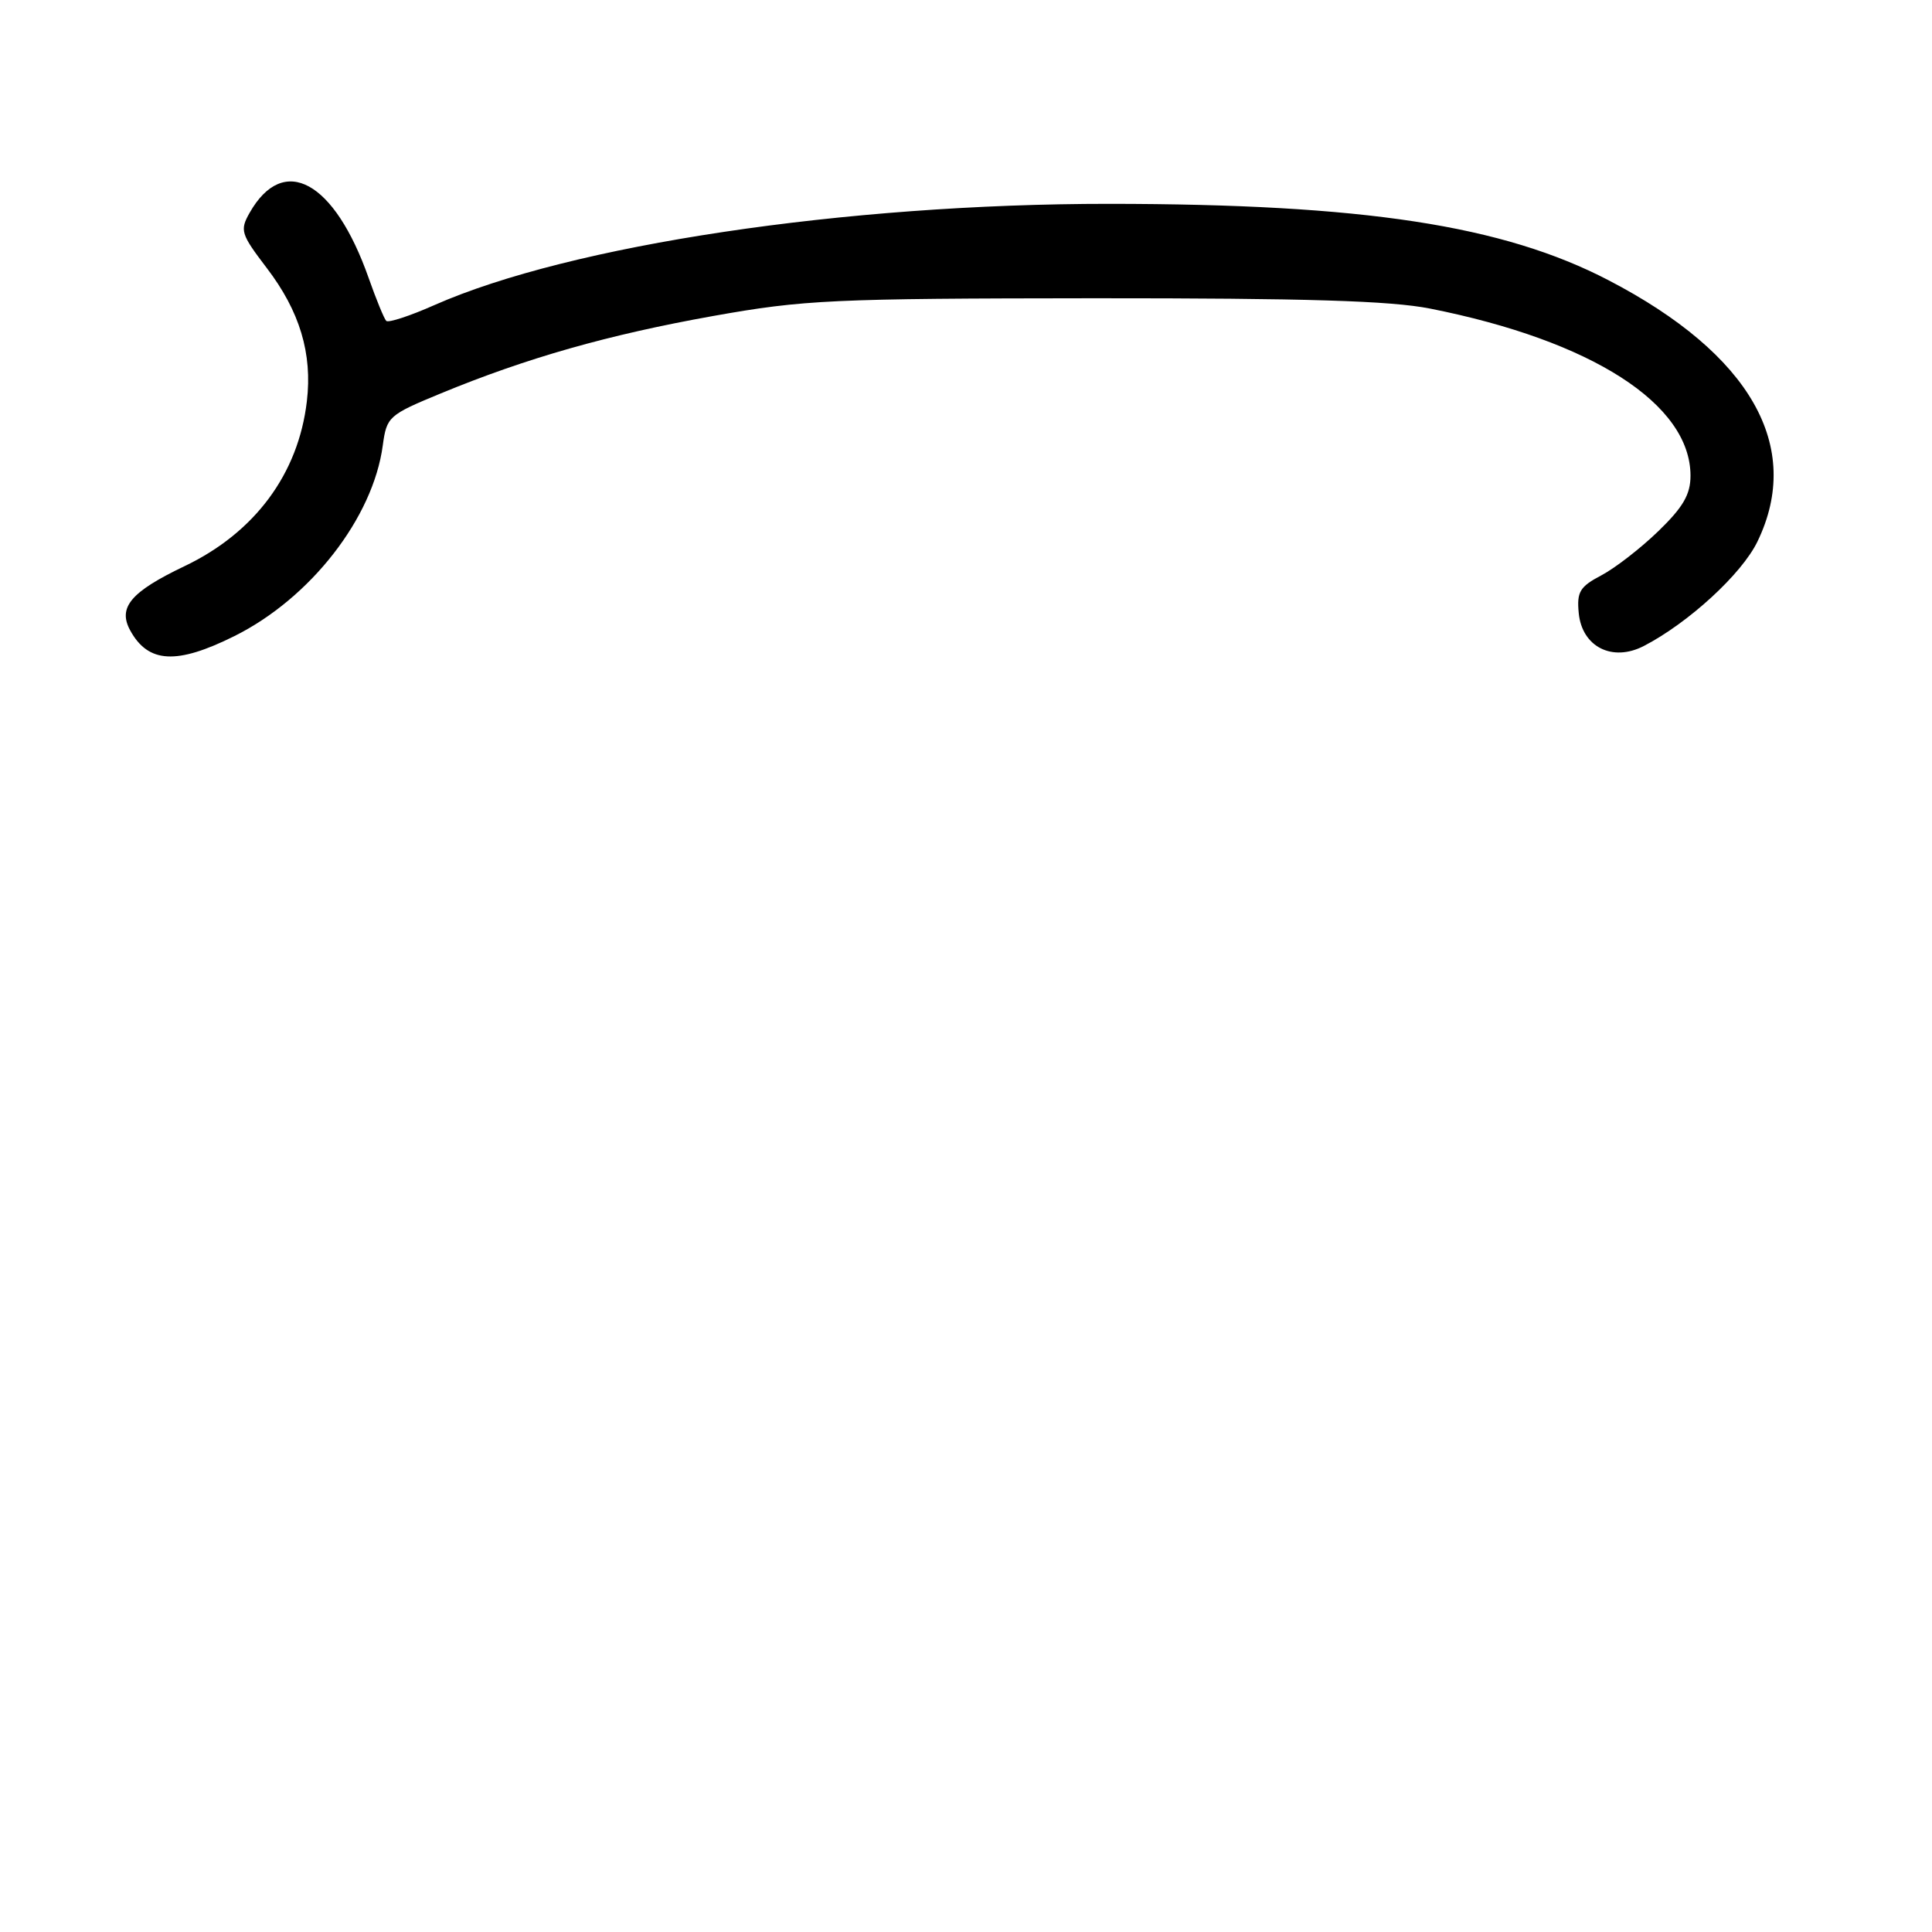 <?xml version="1.0" encoding="UTF-8" standalone="no"?>
<!DOCTYPE svg PUBLIC "-//W3C//DTD SVG 1.1//EN" "http://www.w3.org/Graphics/SVG/1.1/DTD/svg11.dtd" >
<svg xmlns="http://www.w3.org/2000/svg" xmlns:xlink="http://www.w3.org/1999/xlink" version="1.1" viewBox="0 0 256 256">
 <g >
 <path fill="currentColor"
d=" M 31.05 84.29 C 41.14 79.27 49.44 68.61 50.72 59.02 C 51.24 55.21 51.48 54.99 58.38 52.14 C 69.81 47.42 80.59 44.36 94.50 41.87 C 106.56 39.72 110.22 39.55 145.00 39.52 C 173.06 39.51 184.26 39.85 189.50 40.89 C 210.93 45.14 224.00 53.54 224.00 63.04 C 224.00 65.52 223.02 67.21 219.74 70.38 C 217.40 72.65 214.00 75.28 212.18 76.24 C 209.33 77.74 208.92 78.43 209.19 81.23 C 209.62 85.71 213.64 87.75 217.81 85.60 C 223.74 82.53 230.80 76.05 232.87 71.76 C 238.96 59.19 231.98 46.93 213.15 37.14 C 199.15 29.85 180.68 27.03 147.00 27.01 C 111.97 27.00 75.59 32.46 57.55 40.43 C 54.33 41.86 51.46 42.80 51.18 42.52 C 50.90 42.24 49.85 39.68 48.85 36.84 C 44.32 23.97 37.58 20.28 33.08 28.19 C 31.76 30.52 31.91 31.00 35.33 35.49 C 39.72 41.23 41.41 46.84 40.66 53.18 C 39.53 62.81 33.75 70.59 24.43 75.03 C 17.33 78.42 15.59 80.49 17.25 83.53 C 19.64 87.89 23.40 88.10 31.05 84.29 Z "/>
</g>
</svg>
